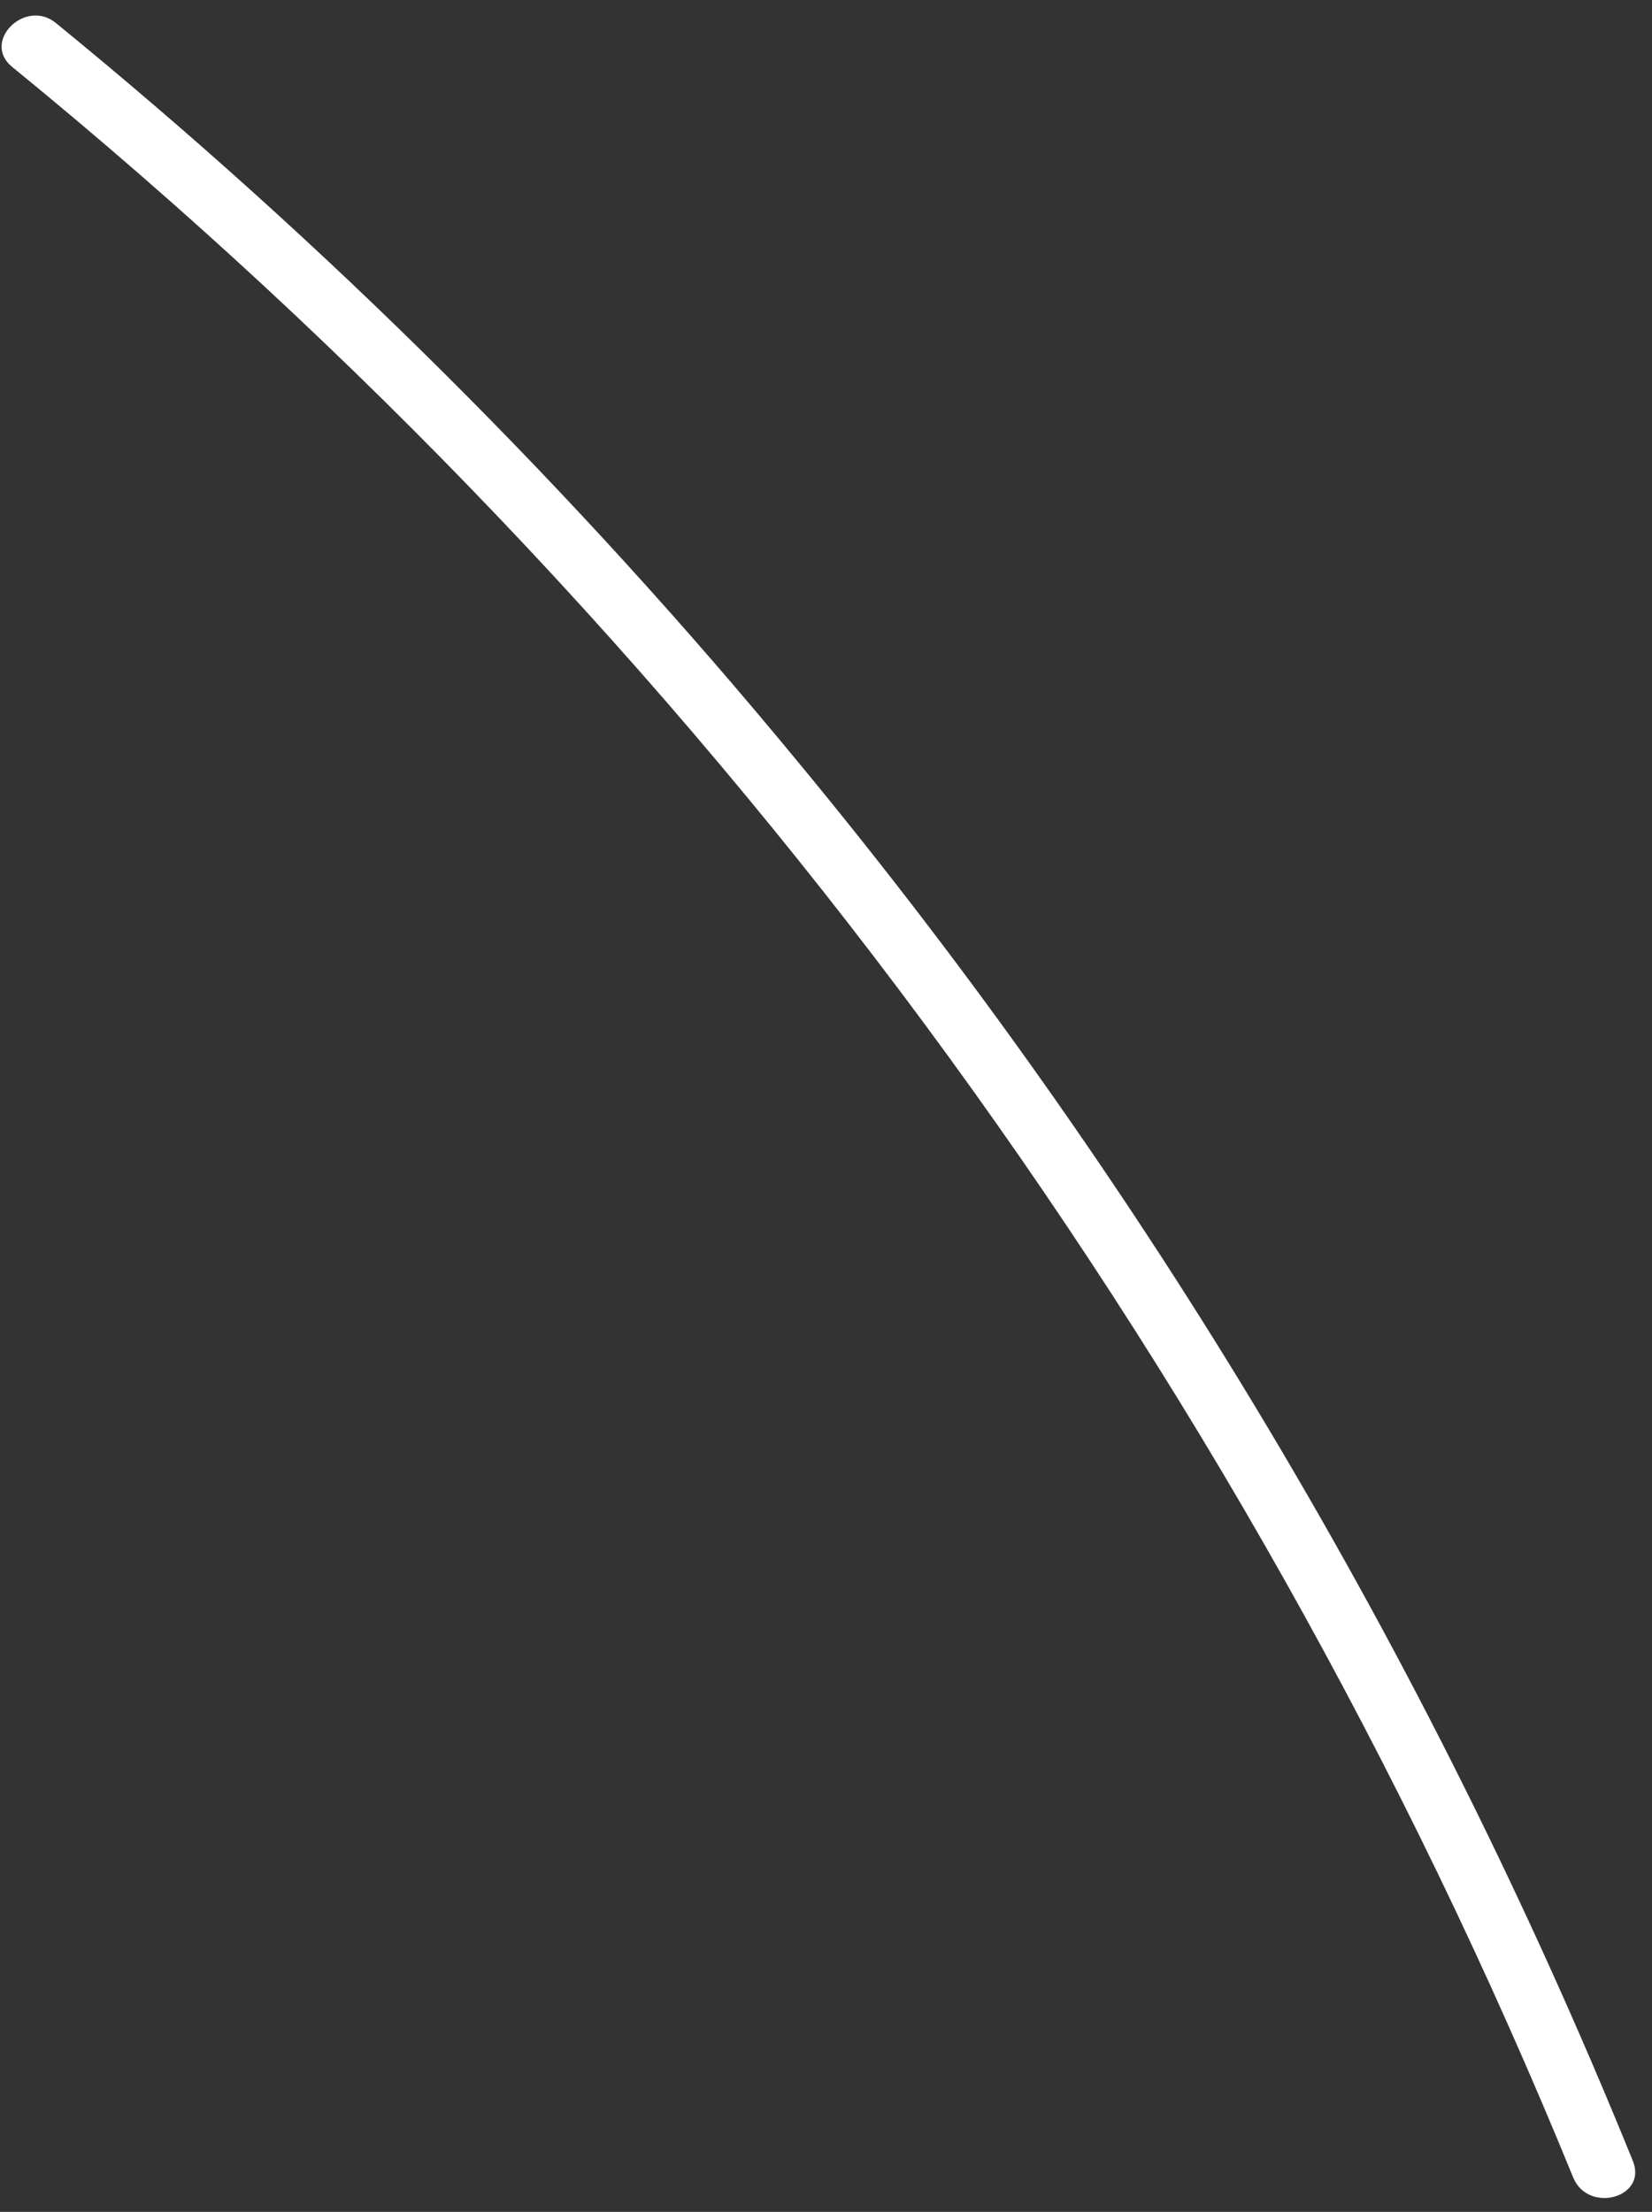 <svg width="62" height="83" viewBox="0 0 62 83" fill="none" xmlns="http://www.w3.org/2000/svg">
<rect x="0" y="0" width="62" height="83" fill="#333333" stroke="none"/>
<path d="M2.097 0.863C12.259 9.16 21.582 18.441 29.931 28.57C42.996 44.367 53.569 62.079 61.281 81.088C61.845 82.474 59.599 83.078 59.041 81.707C46.423 50.813 26.28 23.584 0.454 2.509C-0.706 1.562 0.947 -0.076 2.097 0.863Z" fill="white"/>
</svg>
